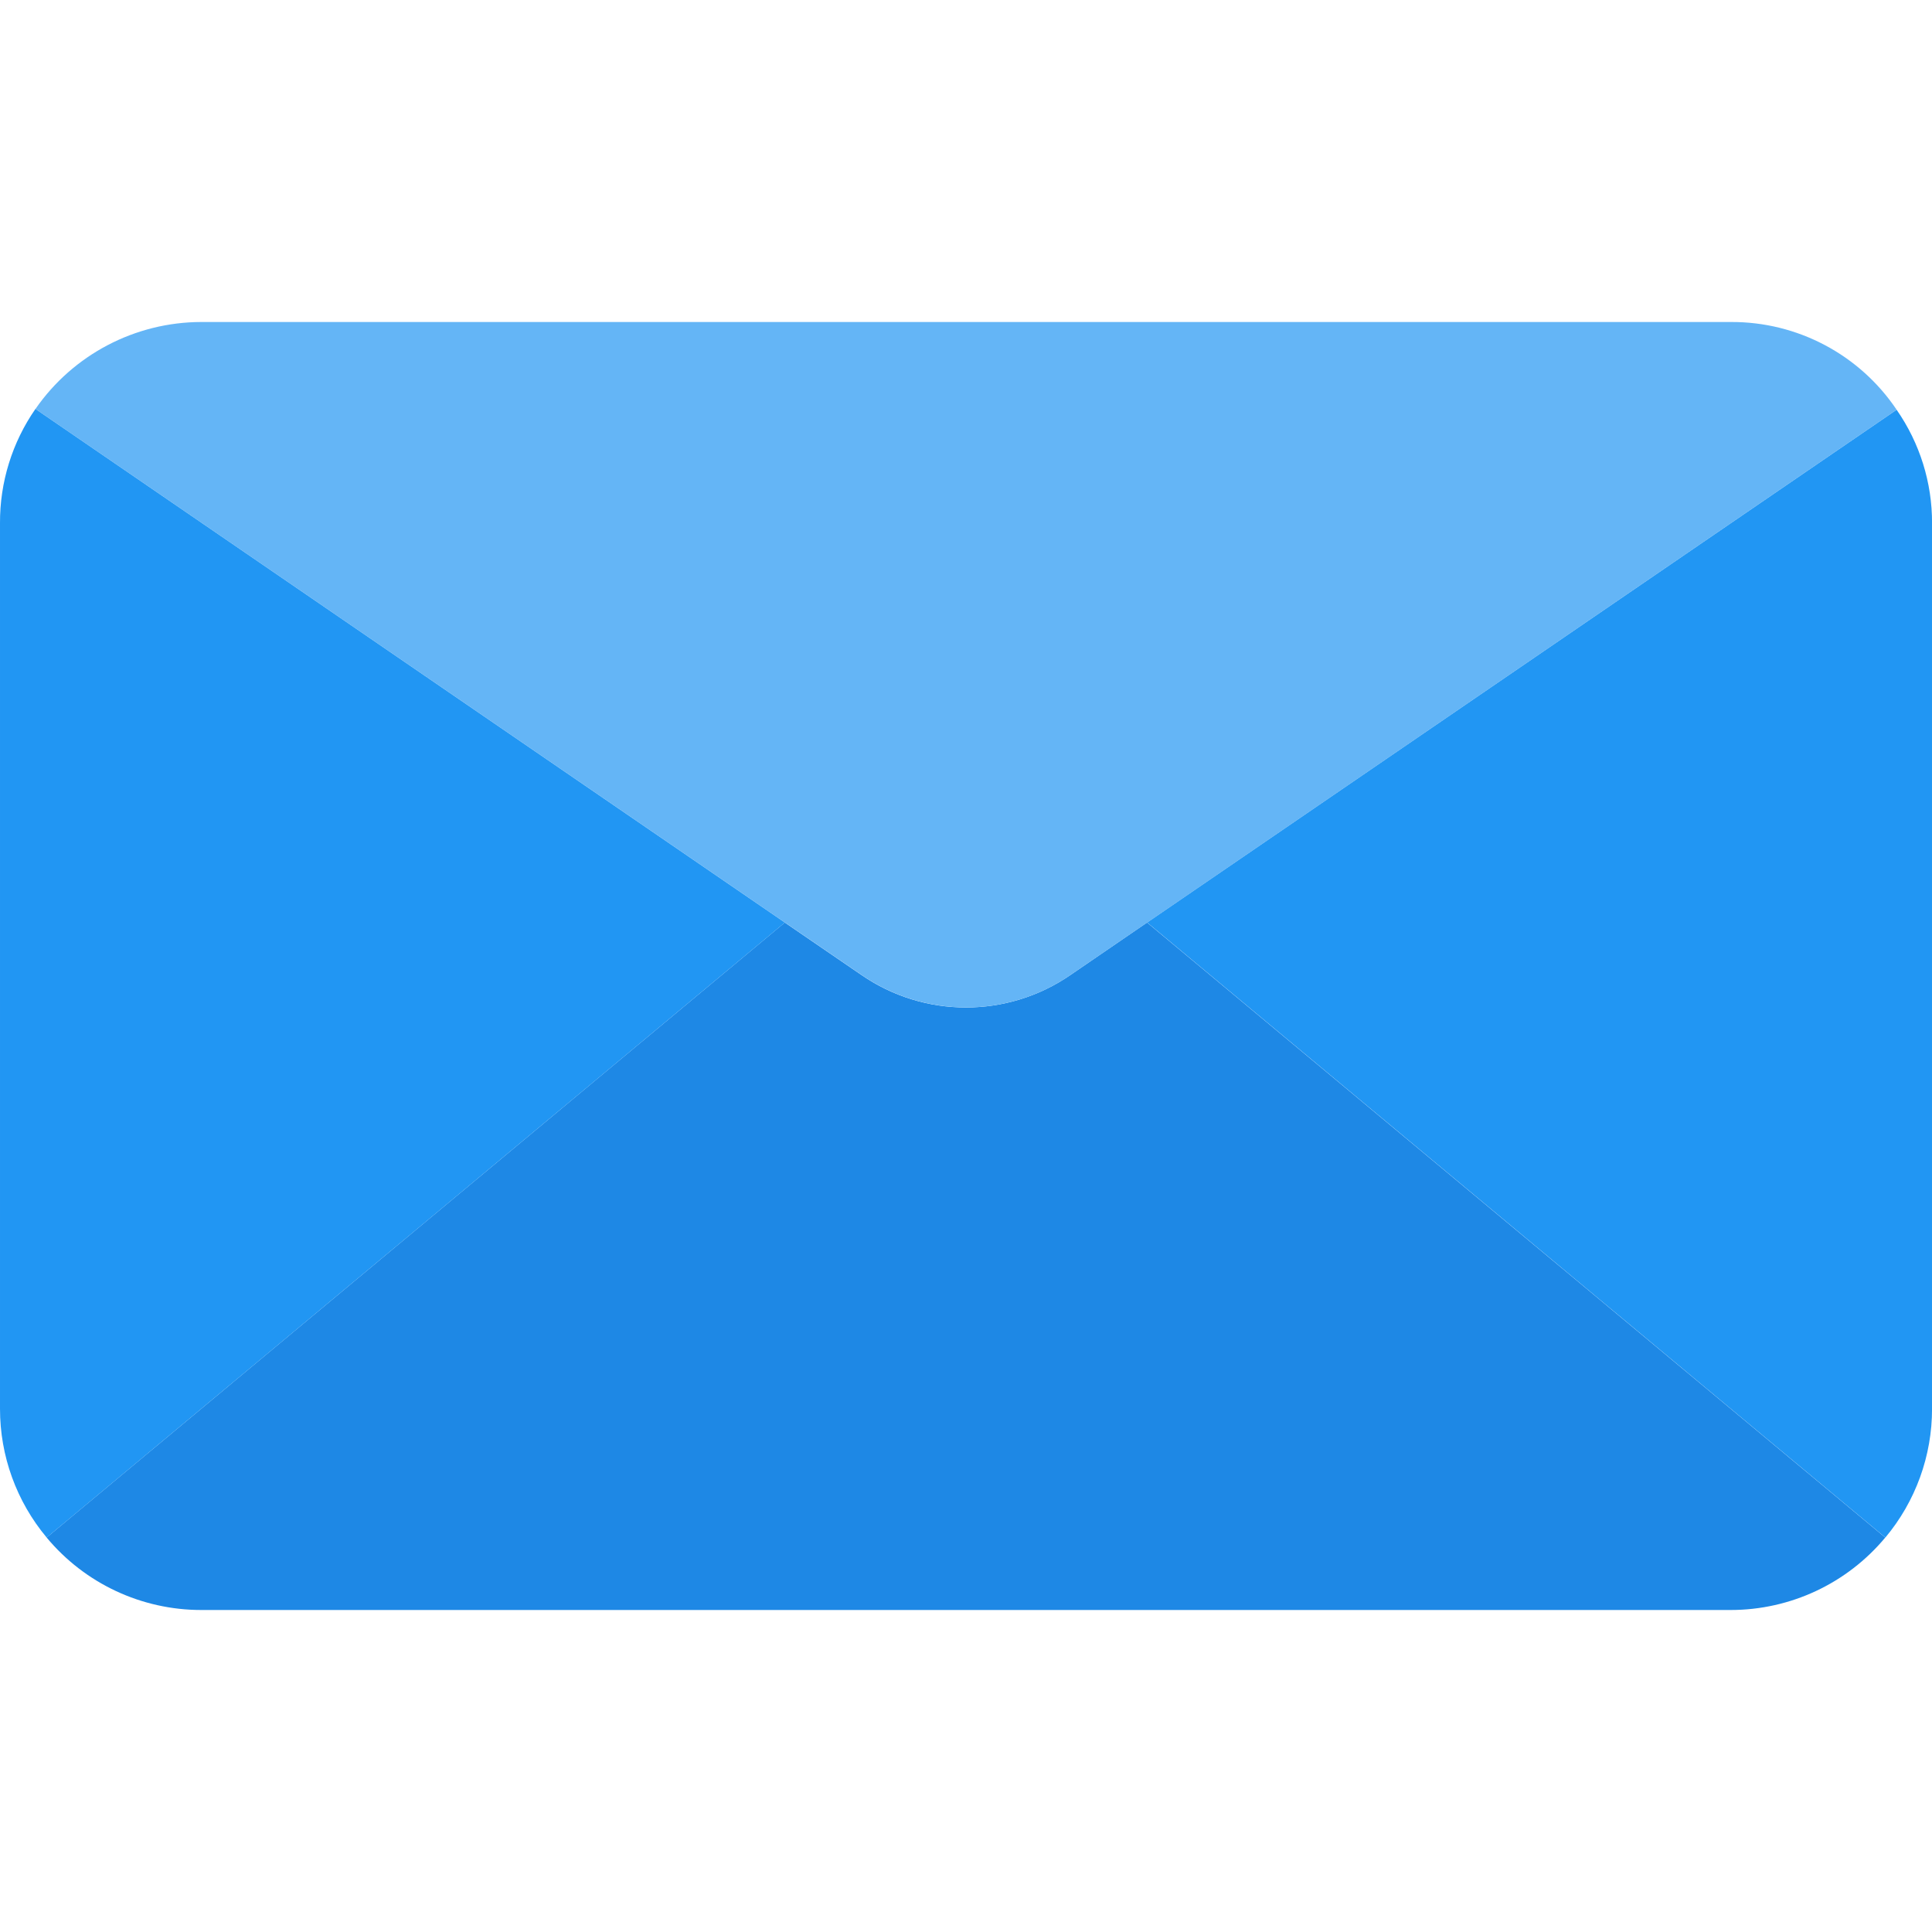 <svg width="42" height="42" viewBox="0 0 42 42" fill="none" xmlns="http://www.w3.org/2000/svg">
<g clip-path="url(#clip0)">
<path d="M40.984 33.425C40.153 34.423 38.922 35 37.624 35H4.374C3.075 35 1.844 34.423 1.014 33.425L17.061 20.055L18.724 21.193C20.093 22.138 21.904 22.138 23.274 21.193L24.936 20.055L40.984 33.425Z" fill="#1E88E5"/>
<path d="M41.231 8.907L24.939 20.055L23.276 21.192C21.907 22.137 20.096 22.137 18.726 21.192L17.064 20.055L0.771 8.89C1.591 7.708 2.938 7.002 4.377 7H37.626C39.072 6.992 40.425 7.708 41.231 8.907Z" fill="#64B5F6"/>
<path d="M17.062 20.055L1.015 33.425C0.358 32.64 -0.001 31.649 7.7766e-05 30.625V11.375C-0.005 10.487 0.264 9.619 0.77 8.89L17.062 20.055Z" fill="#2196F3"/>
<path d="M42.001 11.375V30.625C42.002 31.649 41.643 32.64 40.986 33.425L24.939 20.055L41.231 8.908C41.735 9.632 42.004 10.493 42.001 11.375Z" fill="#2196F3"/>
</g>
<defs>
<clipPath id="clip0">
<rect width="42" height="42" fill="white"/>
</clipPath>
</defs>
</svg>
